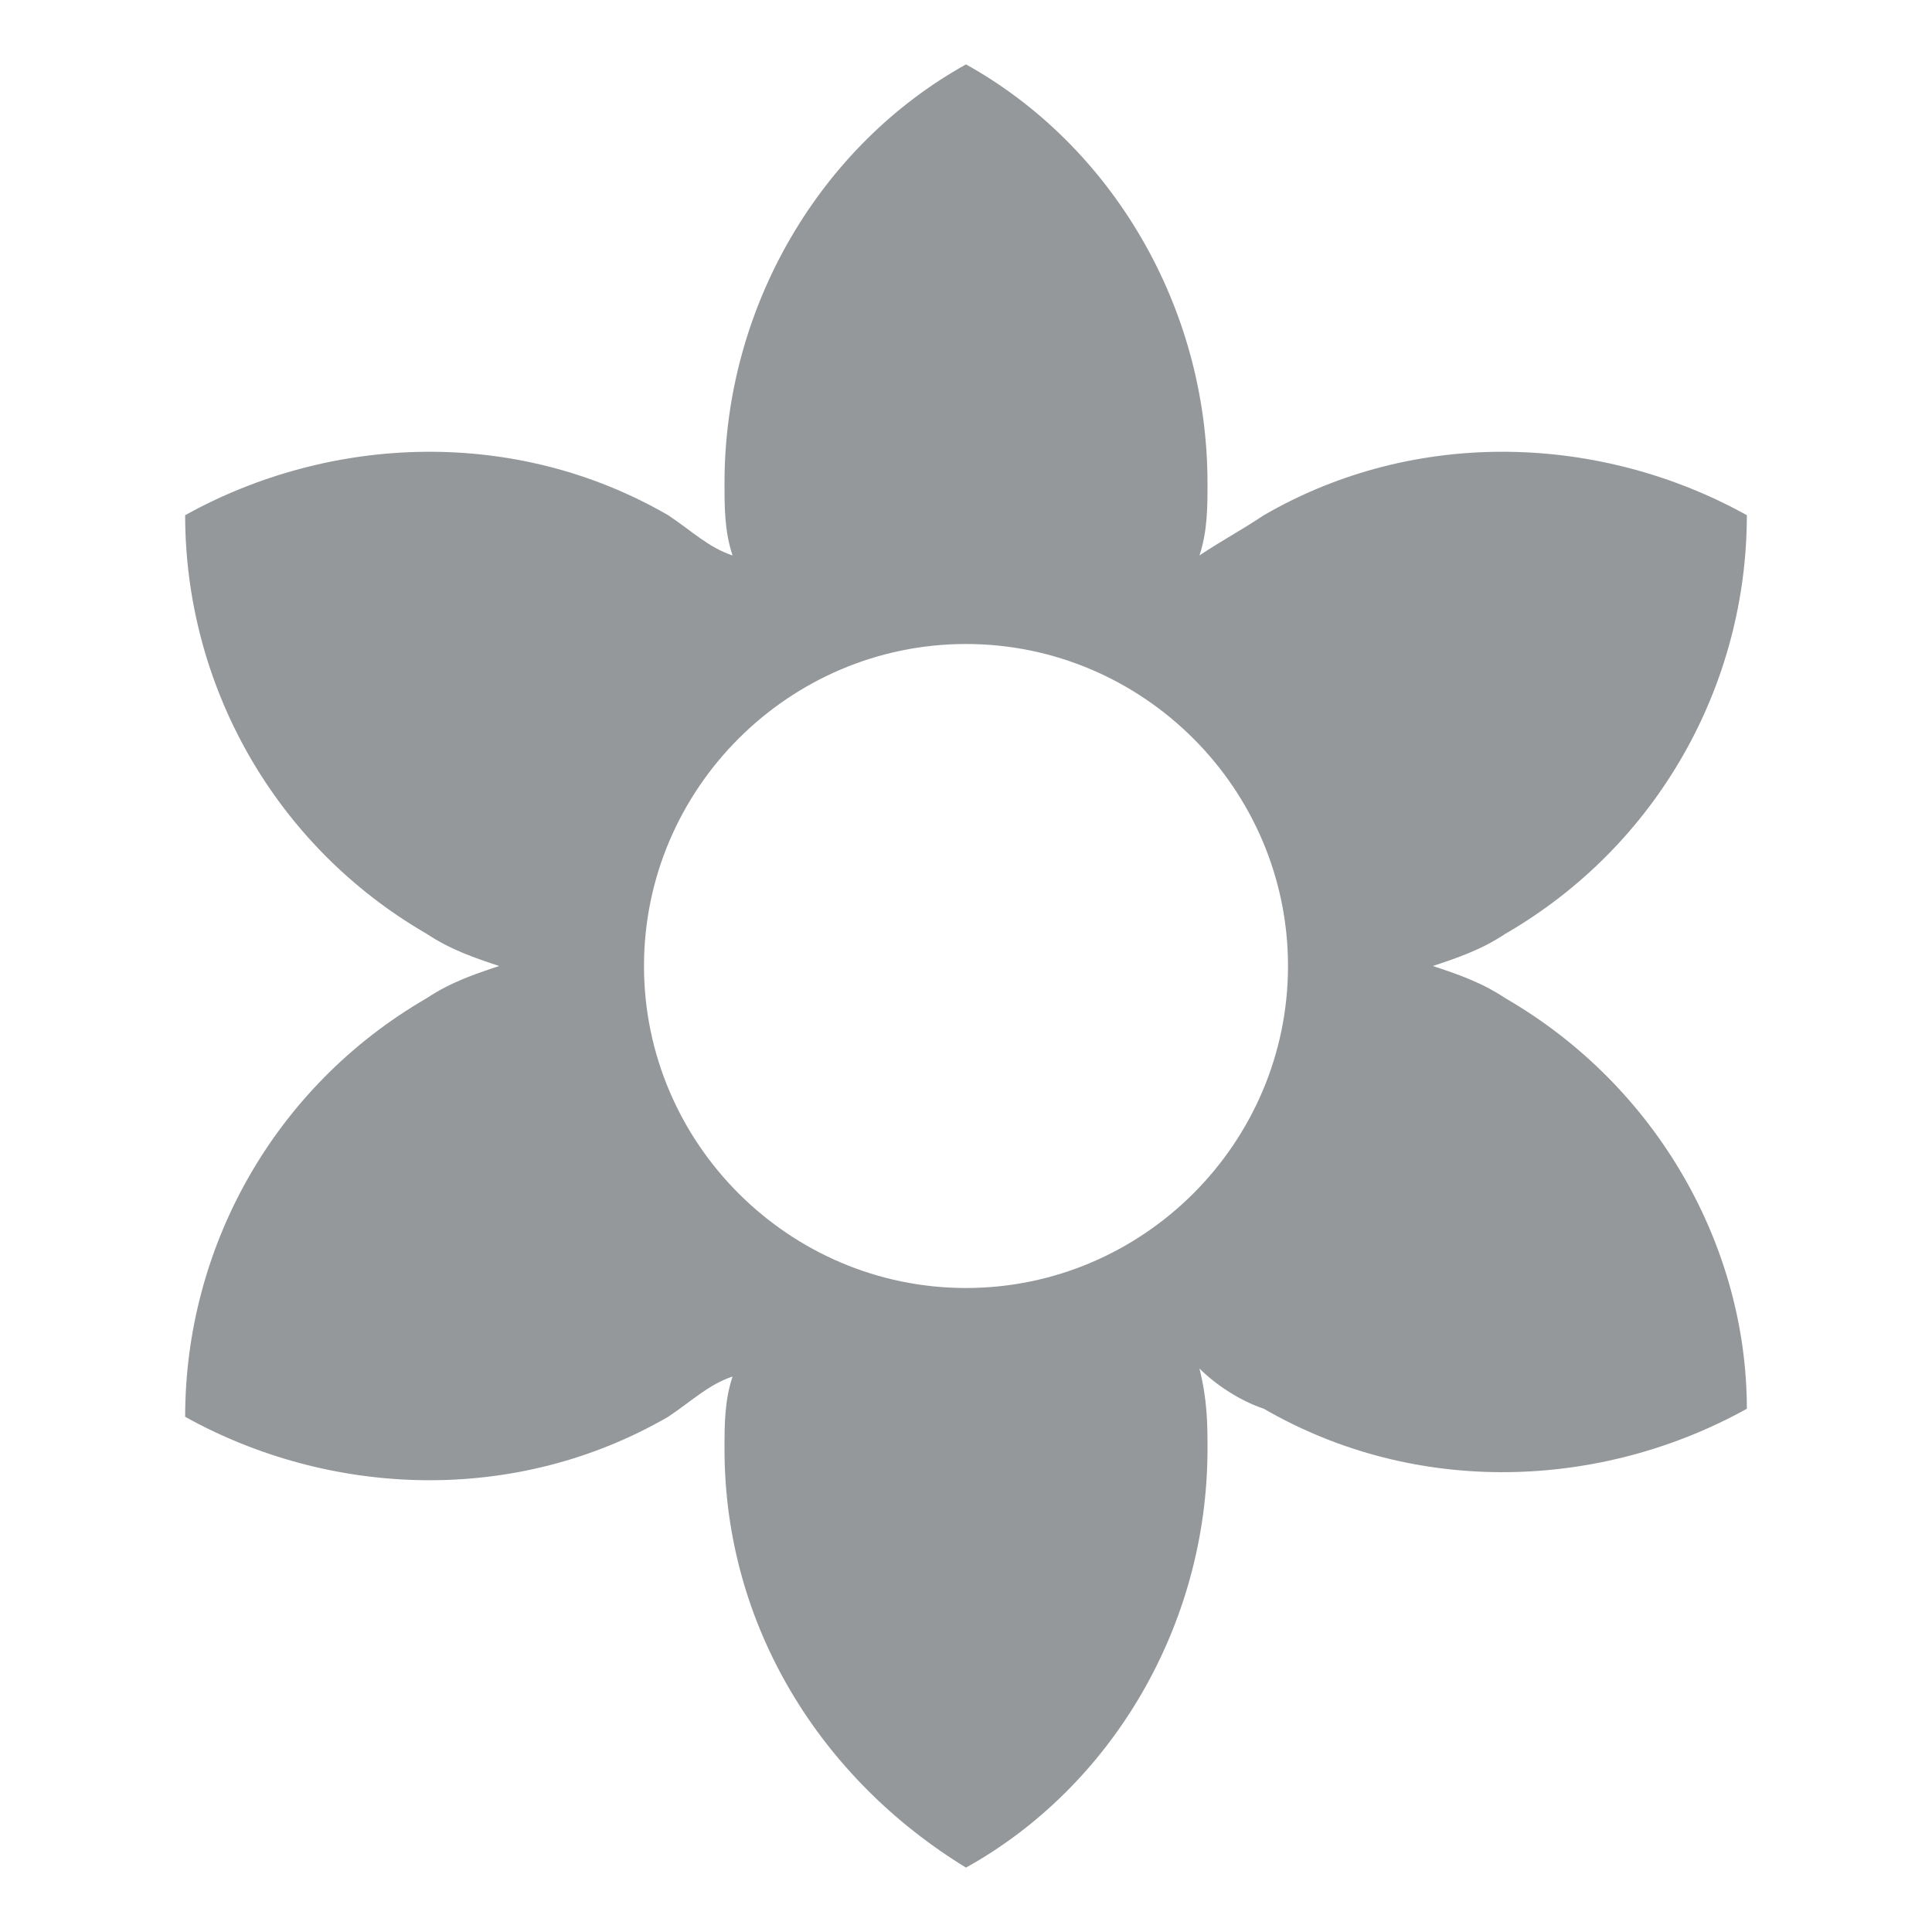<?xml version="1.0" encoding="utf-8"?>
<!-- Generator: Adobe Illustrator 22.1.0, SVG Export Plug-In . SVG Version: 6.00 Build 0)  -->
<svg version="1.1" id="Layer_1" xmlns="http://www.w3.org/2000/svg" xmlns:xlink="http://www.w3.org/1999/xlink" x="0px" y="0px"
	 viewBox="0 0 24 24" style="enable-background:new 0 0 24 24;" xml:space="preserve">
<style type="text/css">
	.st0{fill:none;}
	.st1{fill:#95989A;}
</style>
<path class="st0" d="M0,0h24v24H0V0z"/>
<path class="st1" d="M18.7,12.4c-0.3-0.2-0.6-0.3-0.9-0.4c0.3-0.1,0.6-0.2,0.9-0.4c1.9-1.1,3-3.1,3-5.2c-1.8-1-4.1-1.1-6,0
	c-0.3,0.2-0.5,0.3-0.8,0.5C15,6.6,15,6.3,15,6c0-2.2-1.2-4.2-3-5.2c-1.8,1-3,3-3,5.2c0,0.3,0,0.6,0.1,0.9C8.8,6.8,8.6,6.6,8.3,6.4
	c-1.9-1.1-4.2-1-6,0c0,2.1,1.1,4.1,3,5.2c0.3,0.2,0.6,0.3,0.9,0.4c-0.3,0.1-0.6,0.2-0.9,0.4c-1.9,1.1-3,3.1-3,5.2c1.8,1,4.1,1.1,6,0
	c0.3-0.2,0.5-0.4,0.8-0.5C9,17.4,9,17.7,9,18c0,2.2,1.2,4.1,3,5.2c1.8-1,3-3,3-5.2c0-0.3,0-0.6-0.1-1c0.2,0.2,0.5,0.4,0.8,0.5
	c1.9,1.1,4.2,1,6,0C21.7,15.5,20.6,13.5,18.7,12.4z M12,16c-2.2,0-4-1.8-4-4s1.8-4,4-4s4,1.8,4,4S14.2,16,12,16z"/>
</svg>
